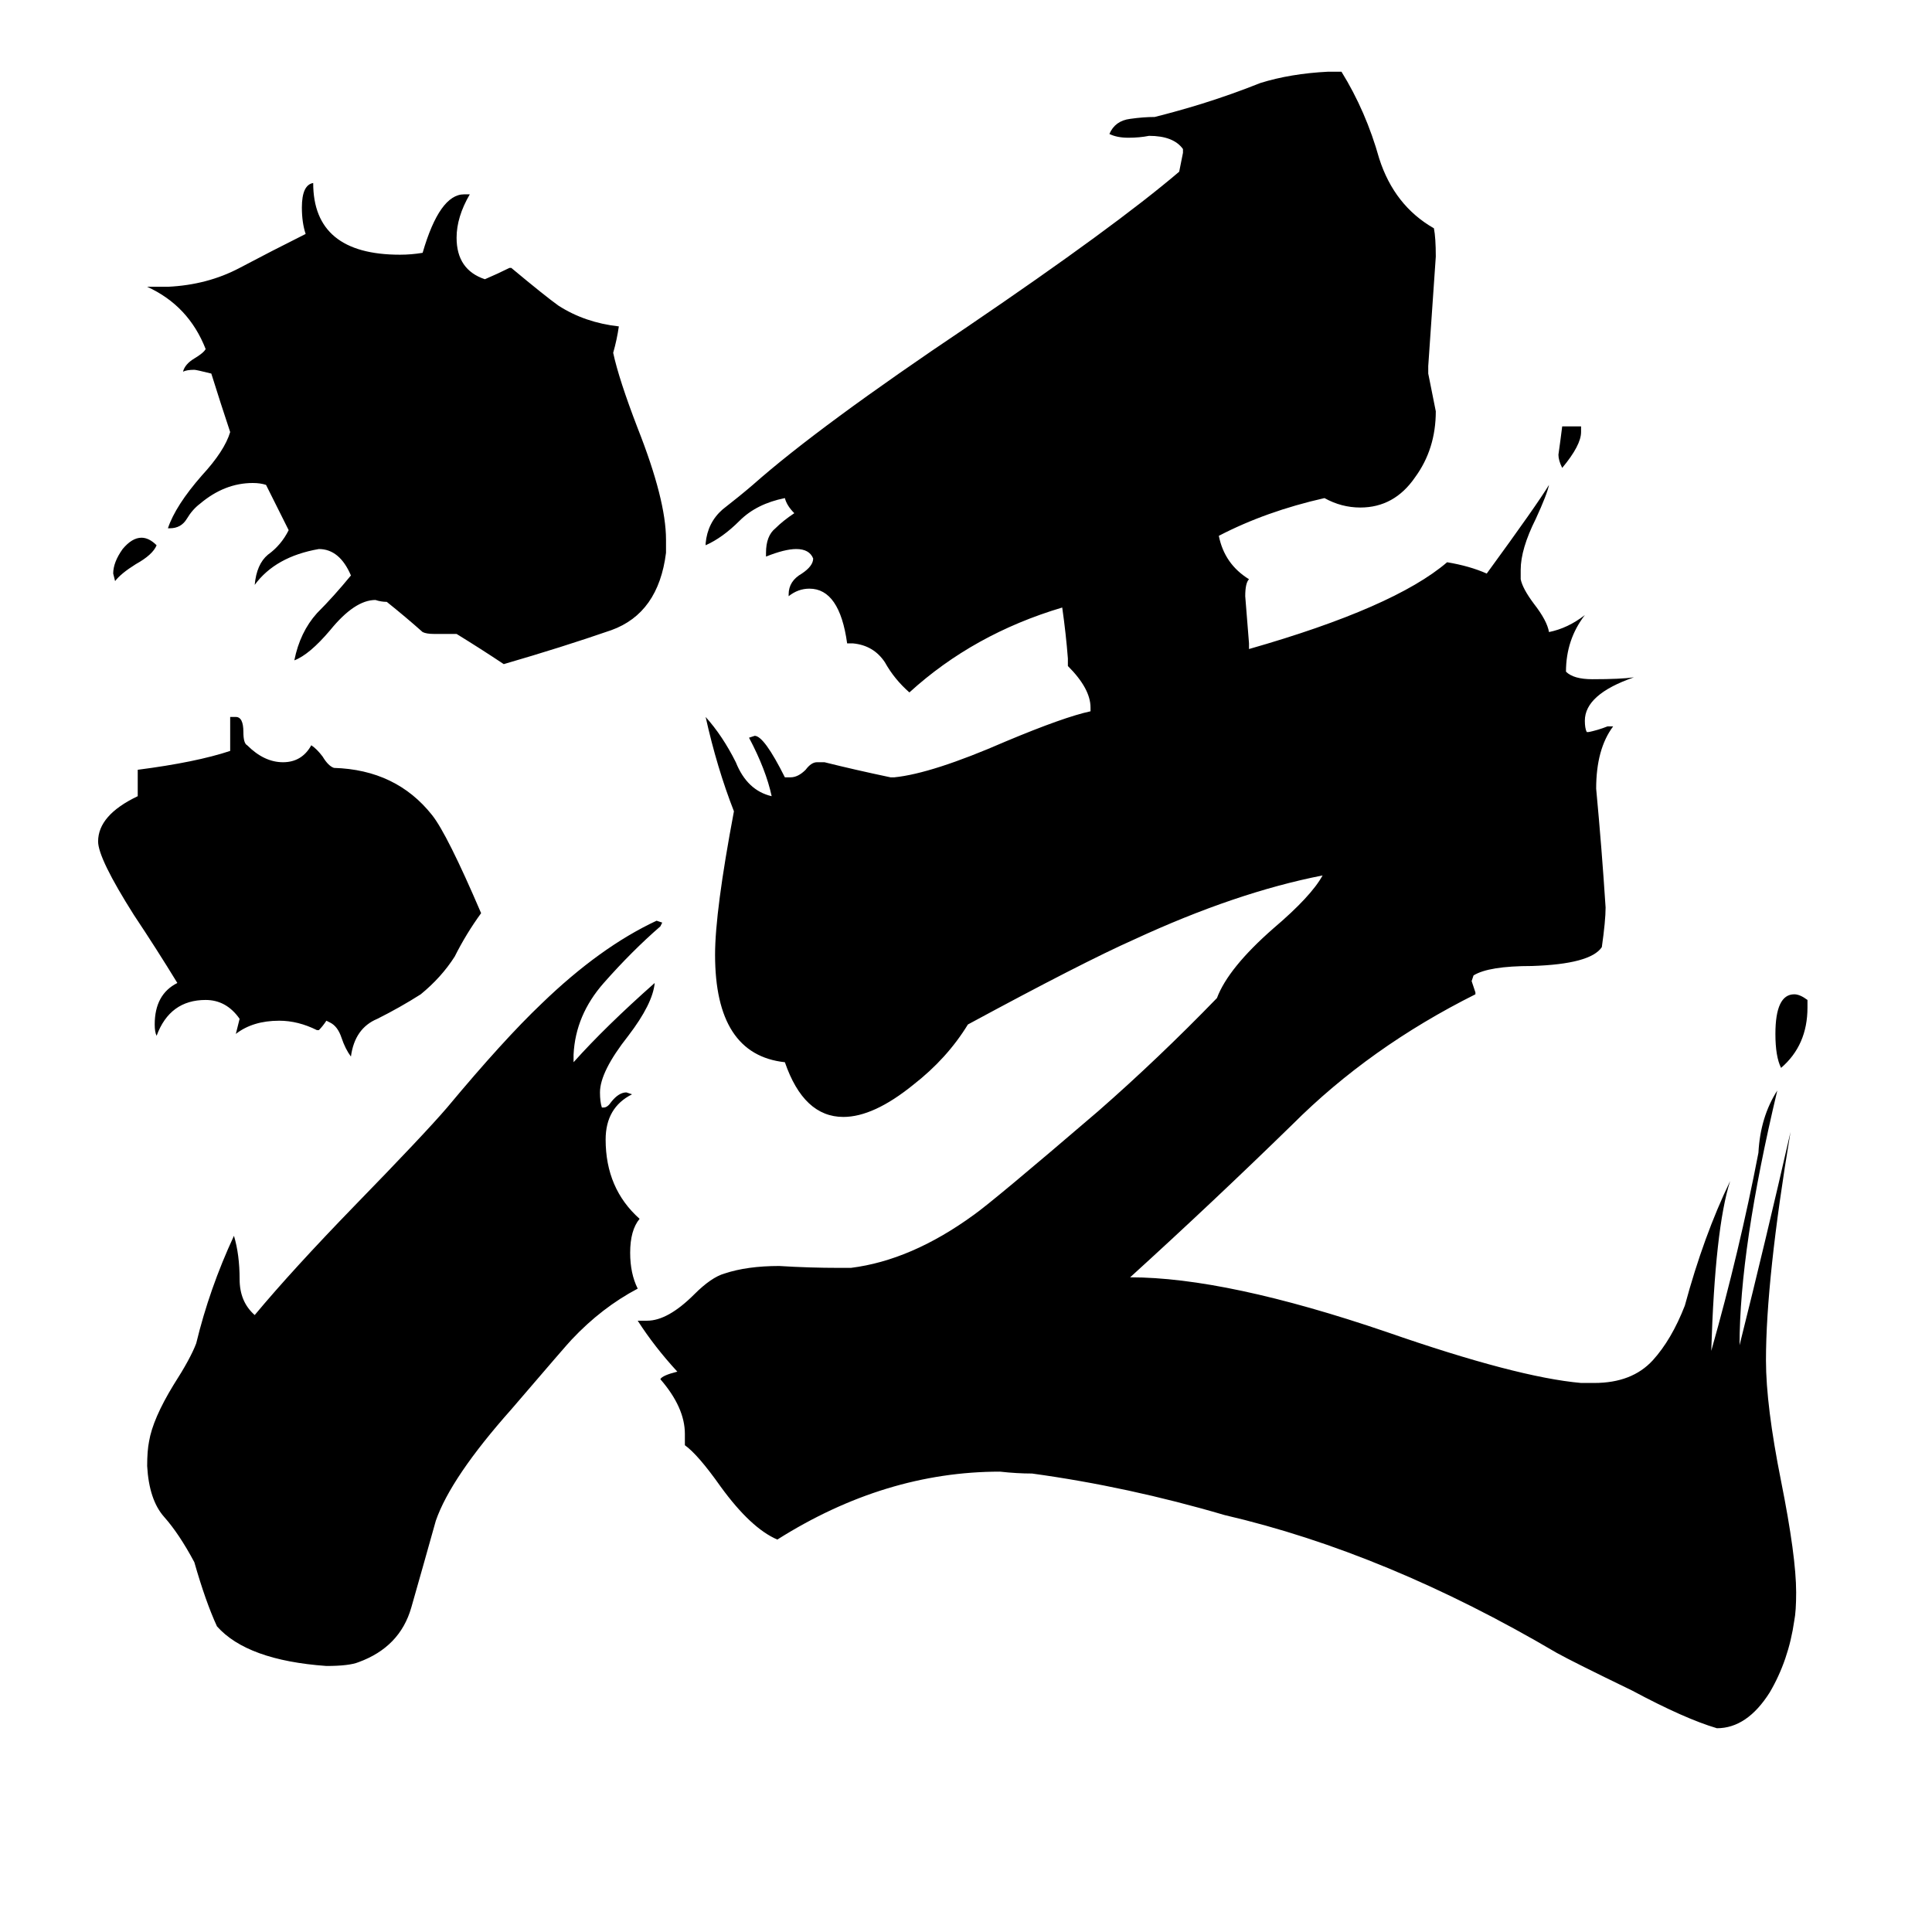 <svg xmlns="http://www.w3.org/2000/svg" viewBox="0 -800 1024 1024">
	<path fill="#000000" d="M838 -574V-571Q838 -564 828 -552Q826 -556 826 -559Q827 -566 828 -574ZM83 -511Q81 -506 72 -501Q64 -496 61 -492L60 -496Q60 -502 65 -509Q70 -515 75 -515Q79 -515 83 -511ZM958 -270V-266Q958 -246 944 -234Q941 -240 941 -252Q941 -273 951 -273Q954 -273 958 -270ZM169 -254H168Q158 -259 148 -259Q134 -259 125 -252Q126 -256 127 -260Q120 -270 109 -270Q90 -270 83 -251Q82 -253 82 -257Q82 -273 94 -279Q83 -297 71 -315Q52 -345 52 -354Q52 -368 73 -378V-392Q104 -396 122 -402V-420H125Q129 -420 129 -412Q129 -406 131 -405Q140 -396 150 -396Q160 -396 165 -405Q168 -403 171 -399Q174 -394 177 -393Q210 -392 229 -368Q237 -358 255 -316Q247 -305 241 -293Q234 -282 223 -273Q212 -266 200 -260Q188 -255 186 -240Q183 -244 181 -250Q179 -256 175 -258L173 -259Q171 -256 169 -254ZM353 -514V-507Q349 -475 324 -466Q298 -457 267 -448Q255 -456 242 -464H230Q226 -464 224 -465Q215 -473 205 -481Q202 -481 199 -482Q188 -482 175 -466Q164 -453 156 -450Q159 -465 168 -475Q177 -484 186 -495Q180 -509 169 -509Q146 -505 135 -490Q136 -501 142 -506Q149 -511 153 -519Q147 -531 141 -543Q138 -544 134 -544Q119 -544 106 -533Q102 -530 99 -525Q96 -520 90 -520H89Q93 -532 107 -548Q119 -561 122 -571Q117 -586 112 -602Q104 -604 103 -604Q99 -604 97 -603Q98 -607 103 -610Q108 -613 109 -615Q100 -638 78 -648H89Q110 -649 127 -658Q144 -667 162 -676Q160 -682 160 -690Q160 -702 166 -703Q166 -665 212 -665Q218 -665 224 -666Q233 -697 246 -697H249Q242 -685 242 -674Q242 -657 257 -652Q264 -655 270 -658H271Q289 -643 296 -638Q310 -629 328 -627Q327 -620 325 -613Q328 -599 338 -573Q353 -535 353 -514ZM319 -213H320Q322 -213 324 -216Q328 -221 332 -221L335 -220Q321 -213 321 -196Q321 -170 339 -154Q334 -148 334 -136Q334 -125 338 -117Q319 -107 303 -90Q301 -88 271 -53Q239 -17 231 6Q224 31 218 52Q212 73 190 81Q185 83 173 83Q131 80 115 62Q109 49 103 28Q95 13 87 4Q79 -5 78 -23Q78 -31 79 -36Q81 -48 92 -66Q101 -80 104 -88Q111 -117 124 -145Q127 -135 127 -122Q127 -110 135 -103Q155 -127 188 -161Q225 -199 237 -213Q267 -249 287 -268Q318 -298 348 -312L351 -311L350 -309Q335 -296 320 -279Q305 -262 304 -241V-237Q321 -256 347 -279Q346 -268 333 -251Q318 -232 318 -221Q318 -216 319 -213ZM838 -67H845Q865 -67 876 -79Q886 -90 893 -108Q903 -145 917 -174Q909 -149 907 -84Q922 -137 932 -189Q933 -208 942 -222Q922 -138 922 -87Q936 -143 949 -200Q936 -122 936 -79Q936 -55 944 -15Q952 25 952 44Q952 54 951 59Q948 80 938 97Q926 116 910 116Q893 111 865 96Q834 81 825 76Q735 23 649 3Q598 -12 547 -19Q539 -19 530 -20Q469 -20 412 16Q398 10 382 -12Q370 -29 363 -34V-40Q363 -54 350 -69Q351 -71 359 -73Q347 -86 338 -100H343Q354 -100 368 -114Q377 -123 384 -125Q396 -129 413 -129Q429 -128 445 -128H451Q483 -132 516 -156Q526 -163 582 -211Q614 -239 645 -271Q651 -287 675 -308Q695 -325 701 -336Q655 -327 601 -302Q574 -290 513 -257Q502 -239 484 -225Q463 -208 447 -208Q426 -208 416 -237Q379 -241 379 -294Q379 -317 389 -370Q380 -393 374 -420Q383 -410 390 -396Q396 -381 409 -378Q406 -392 397 -409L400 -410Q405 -410 416 -388H419Q423 -388 427 -392Q430 -396 433 -396H437Q453 -392 472 -388H474Q494 -390 533 -407Q564 -420 578 -423V-425Q578 -435 566 -447V-451Q565 -464 563 -478Q516 -464 482 -433Q474 -440 469 -449Q463 -458 452 -459H449Q445 -488 429 -488Q423 -488 418 -484V-485Q418 -492 425 -496Q431 -500 431 -504Q429 -509 422 -509Q416 -509 406 -505V-507Q406 -516 411 -520Q415 -524 421 -528Q417 -532 416 -536Q401 -533 392 -524Q383 -515 374 -511V-512Q375 -523 383 -530Q392 -537 399 -543Q434 -574 513 -627Q591 -680 625 -709Q626 -714 627 -719V-721Q622 -728 609 -728Q604 -727 598 -727Q592 -727 588 -729Q591 -736 599 -737Q606 -738 612 -738Q624 -741 637 -745Q653 -750 668 -756Q684 -761 704 -762H711Q724 -741 731 -716Q739 -691 760 -679Q761 -674 761 -664Q759 -635 757 -606V-602Q759 -592 761 -582Q761 -562 750 -547Q739 -531 721 -531Q711 -531 702 -536Q671 -529 646 -516Q649 -501 662 -493Q660 -491 660 -484Q661 -471 662 -459V-456Q739 -478 767 -502Q779 -500 788 -496Q815 -533 821 -543Q820 -538 814 -525Q806 -509 806 -498V-493Q807 -488 813 -480Q820 -471 821 -465Q831 -467 840 -474Q830 -461 830 -444Q834 -440 844 -440Q859 -440 866 -441Q840 -432 840 -418Q840 -414 841 -412H842Q847 -413 852 -415H855Q846 -403 846 -382Q849 -350 851 -319Q851 -312 849 -298Q843 -289 812 -288Q789 -288 781 -283L780 -280Q781 -277 782 -274V-273Q726 -245 685 -204Q643 -163 599 -123Q650 -123 735 -94Q804 -70 838 -67Z"/>
</svg>